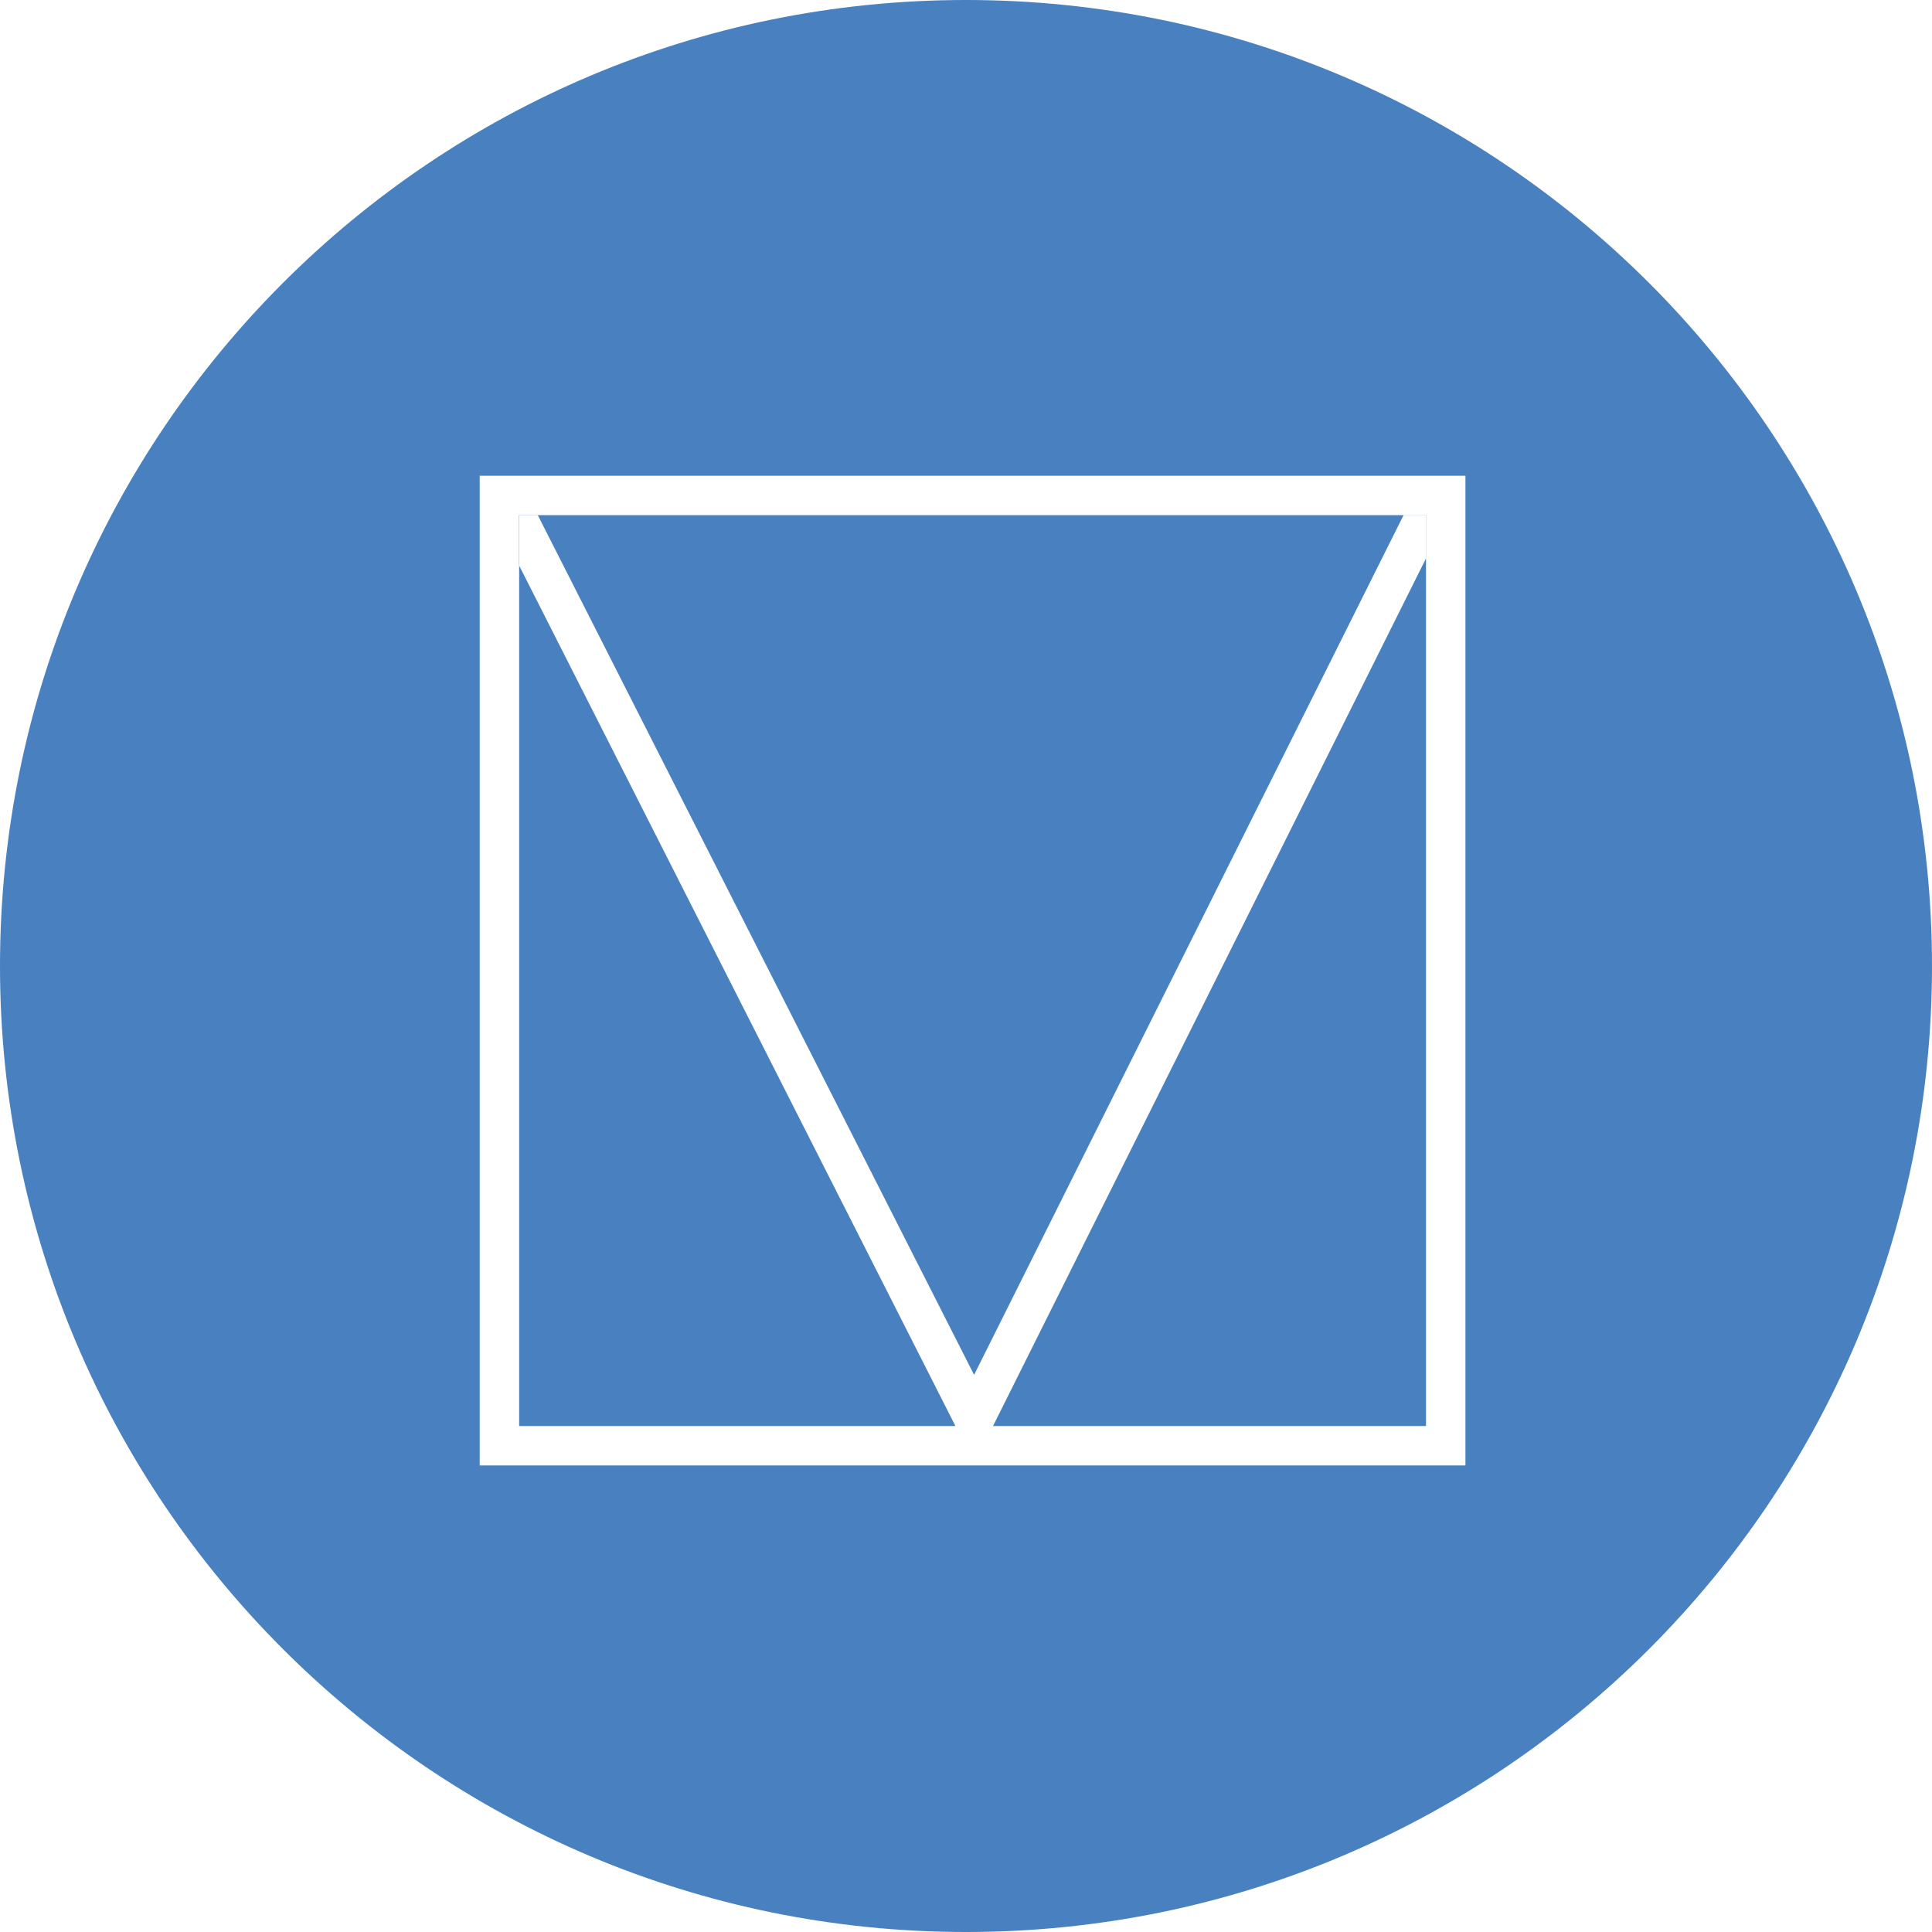 <?xml version="1.0" encoding="UTF-8"?>
<svg width="100px" height="100px" viewBox="0 0 100 100" version="1.1" xmlns="http://www.w3.org/2000/svg" xmlns:xlink="http://www.w3.org/1999/xlink">
    <!-- Generator: Sketch 42 (36781) - http://www.bohemiancoding.com/sketch -->
    <title>Combined Shape</title>
    <desc>Created with Sketch.</desc>
    <defs></defs>
    <g id="Page-1" stroke="none" stroke-width="1" fill="none" fill-rule="evenodd">
        <g id="Custom-Preset-Copy-8" transform="translate(-429, -2808)" fill="#4981C0">
            <path d="M479,2908 C451.386,2908 429,2885.614 429,2858 C429,2830.386 451.386,2808 479,2808 C506.614,2808 529,2830.386 529,2858 C529,2885.614 506.614,2908 479,2908 Z M455.871,2834.673 L455.871,2837.274 L455.858,2837.25 L455.858,2834.673 L455.871,2834.673 Z M501.649,2834.663 L501.651,2834.659 L502.817,2834.659 L502.817,2836.886 L502.81,2836.901 L502.81,2834.663 L501.649,2834.663 Z M455.871,2834.673 L455.871,2834.663 L501.649,2834.663 L479.419,2879.163 L456.84,2834.673 L455.871,2834.673 Z M502.81,2836.901 L502.81,2881.81 L455.871,2881.81 L455.871,2837.274 L478.452,2881.81 L480.399,2881.81 L502.81,2836.901 Z M504.85,2832.623 L453.83,2832.623 L453.83,2883.85 L504.85,2883.85 L504.85,2832.623 Z" id="Combined-Shape"></path>
        </g>
    </g>
</svg>